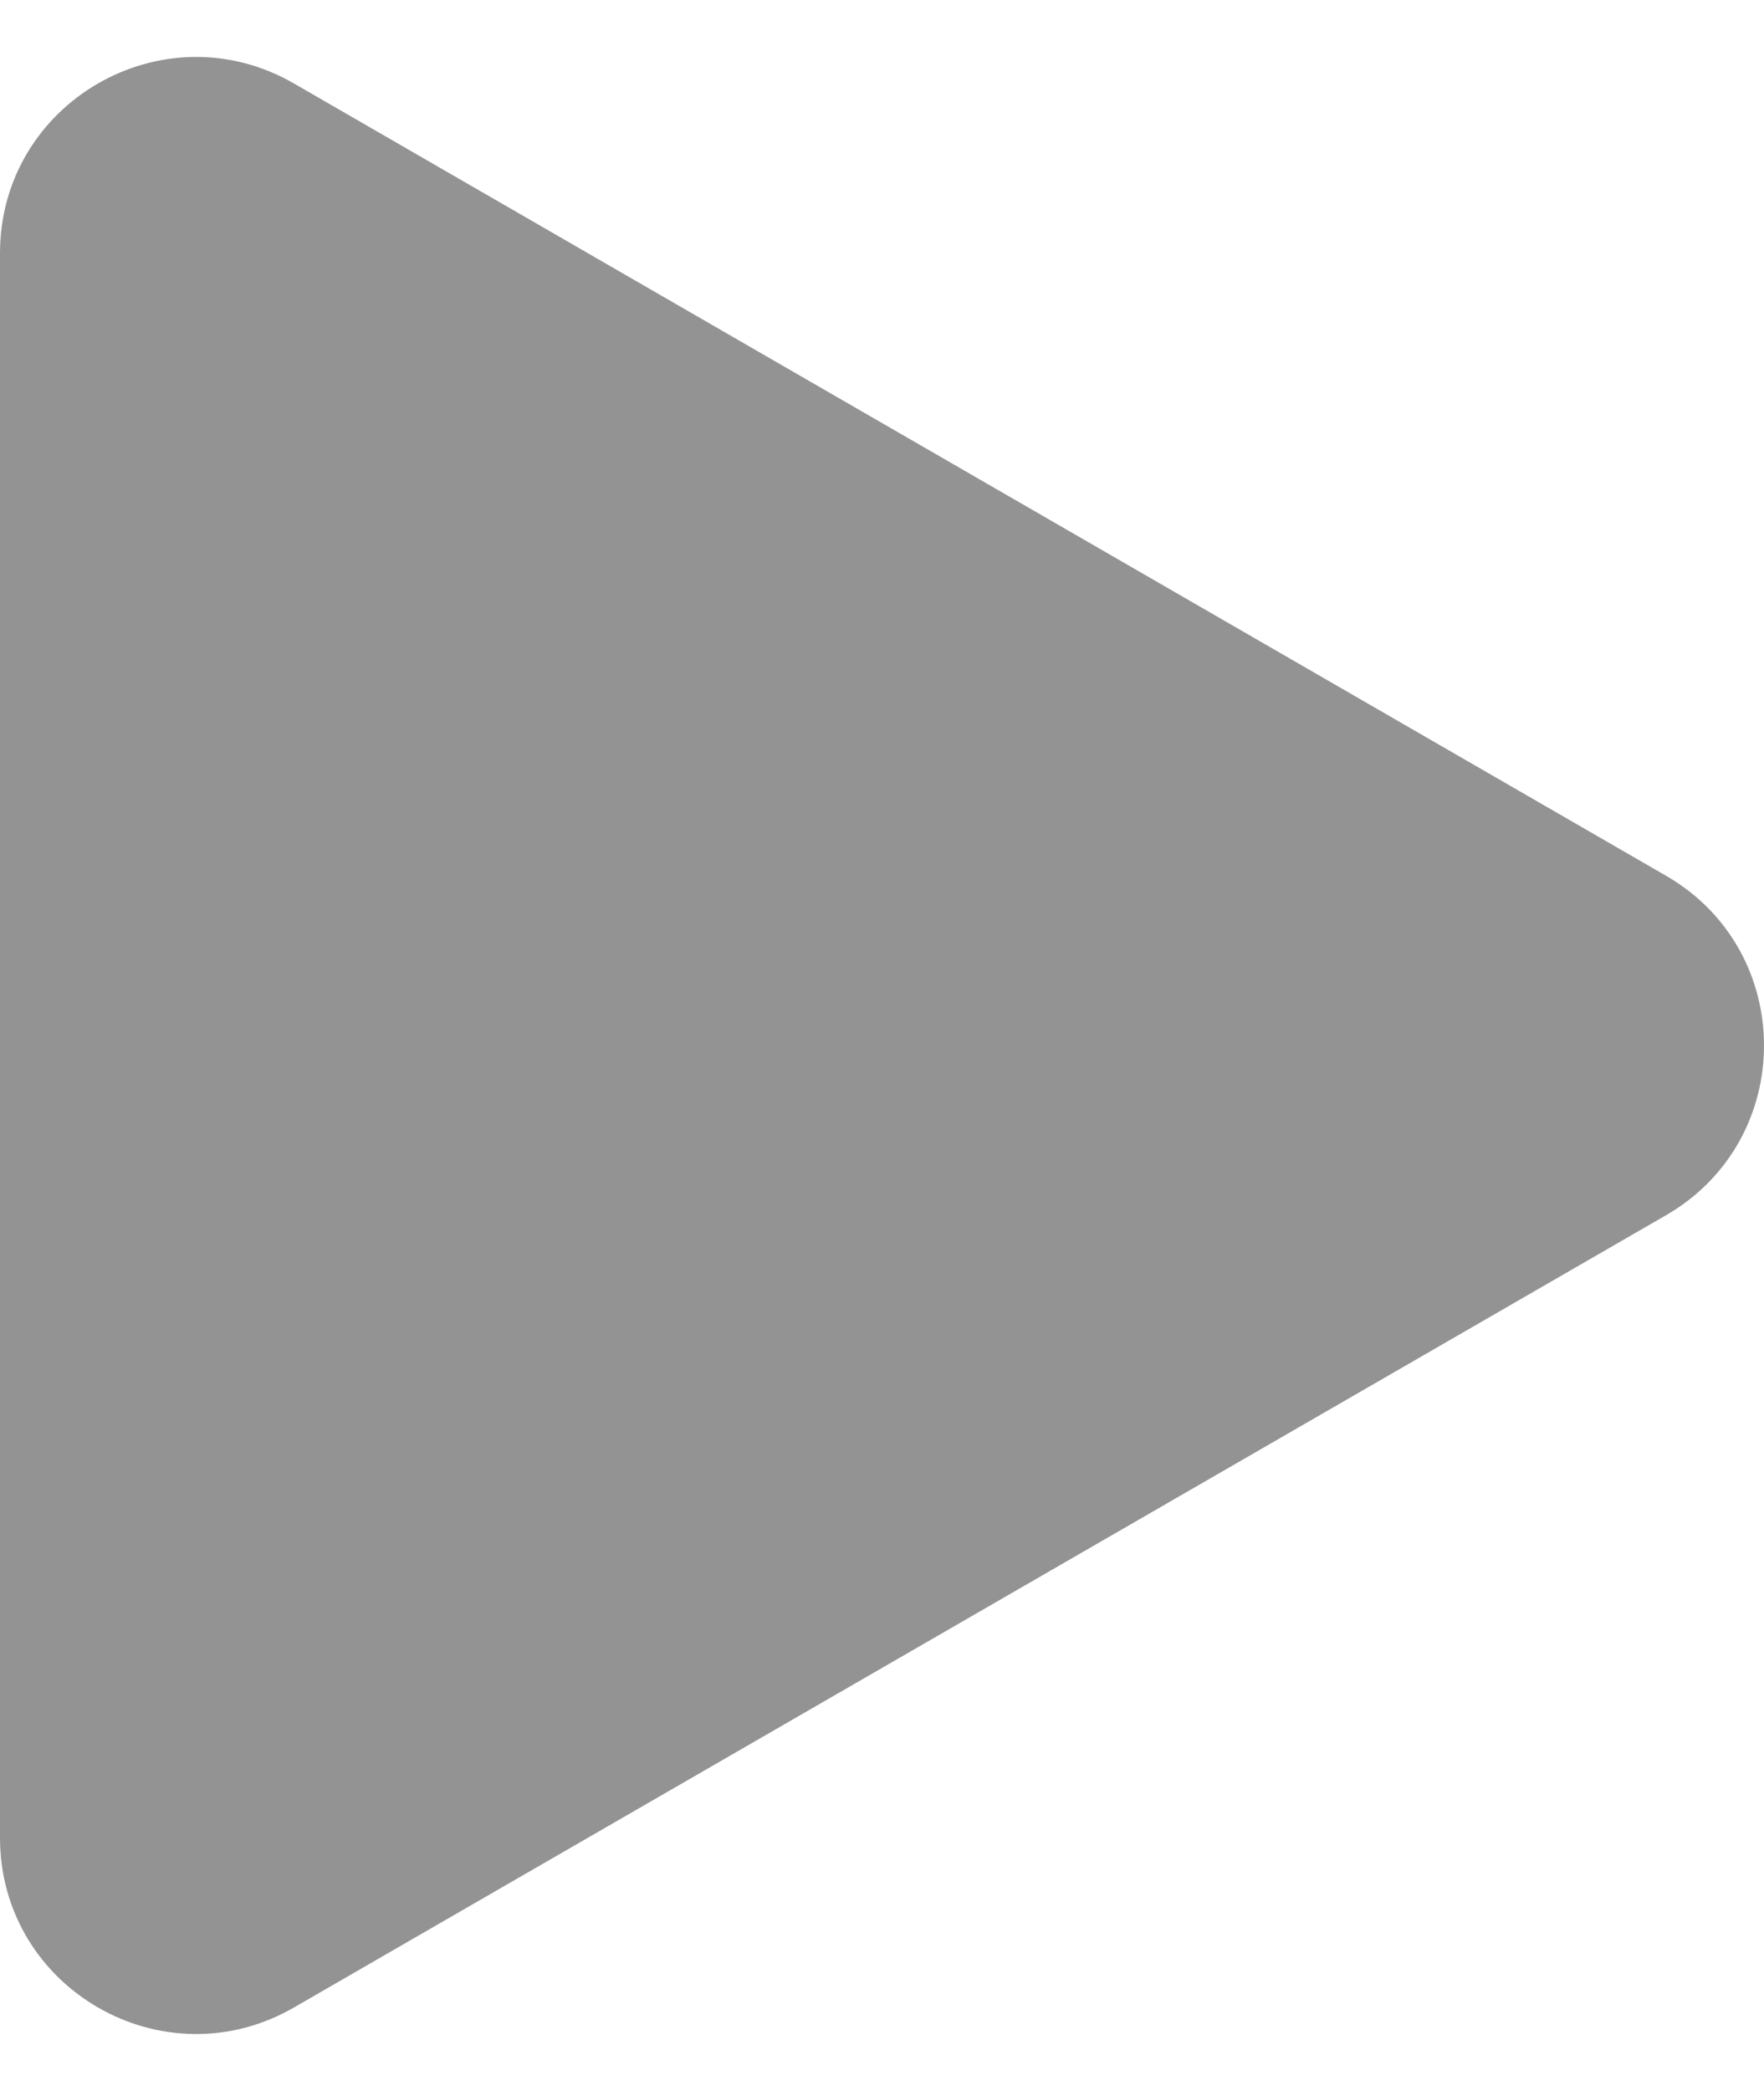<svg width="27" height="32" viewBox="0 0 27 32" fill="none" xmlns="http://www.w3.org/2000/svg">
<path id="Polygon 2" d="M25.5 13.402C27.5 14.557 27.5 17.443 25.5 18.598L4.5 30.722C2.5 31.877 -2.02656e-06 30.434 -2.02656e-06 28.124L-2.02656e-06 3.876C-2.02656e-06 1.566 2.5 0.123 4.5 1.278L25.5 13.402Z" fill="#939393"/>
</svg>

